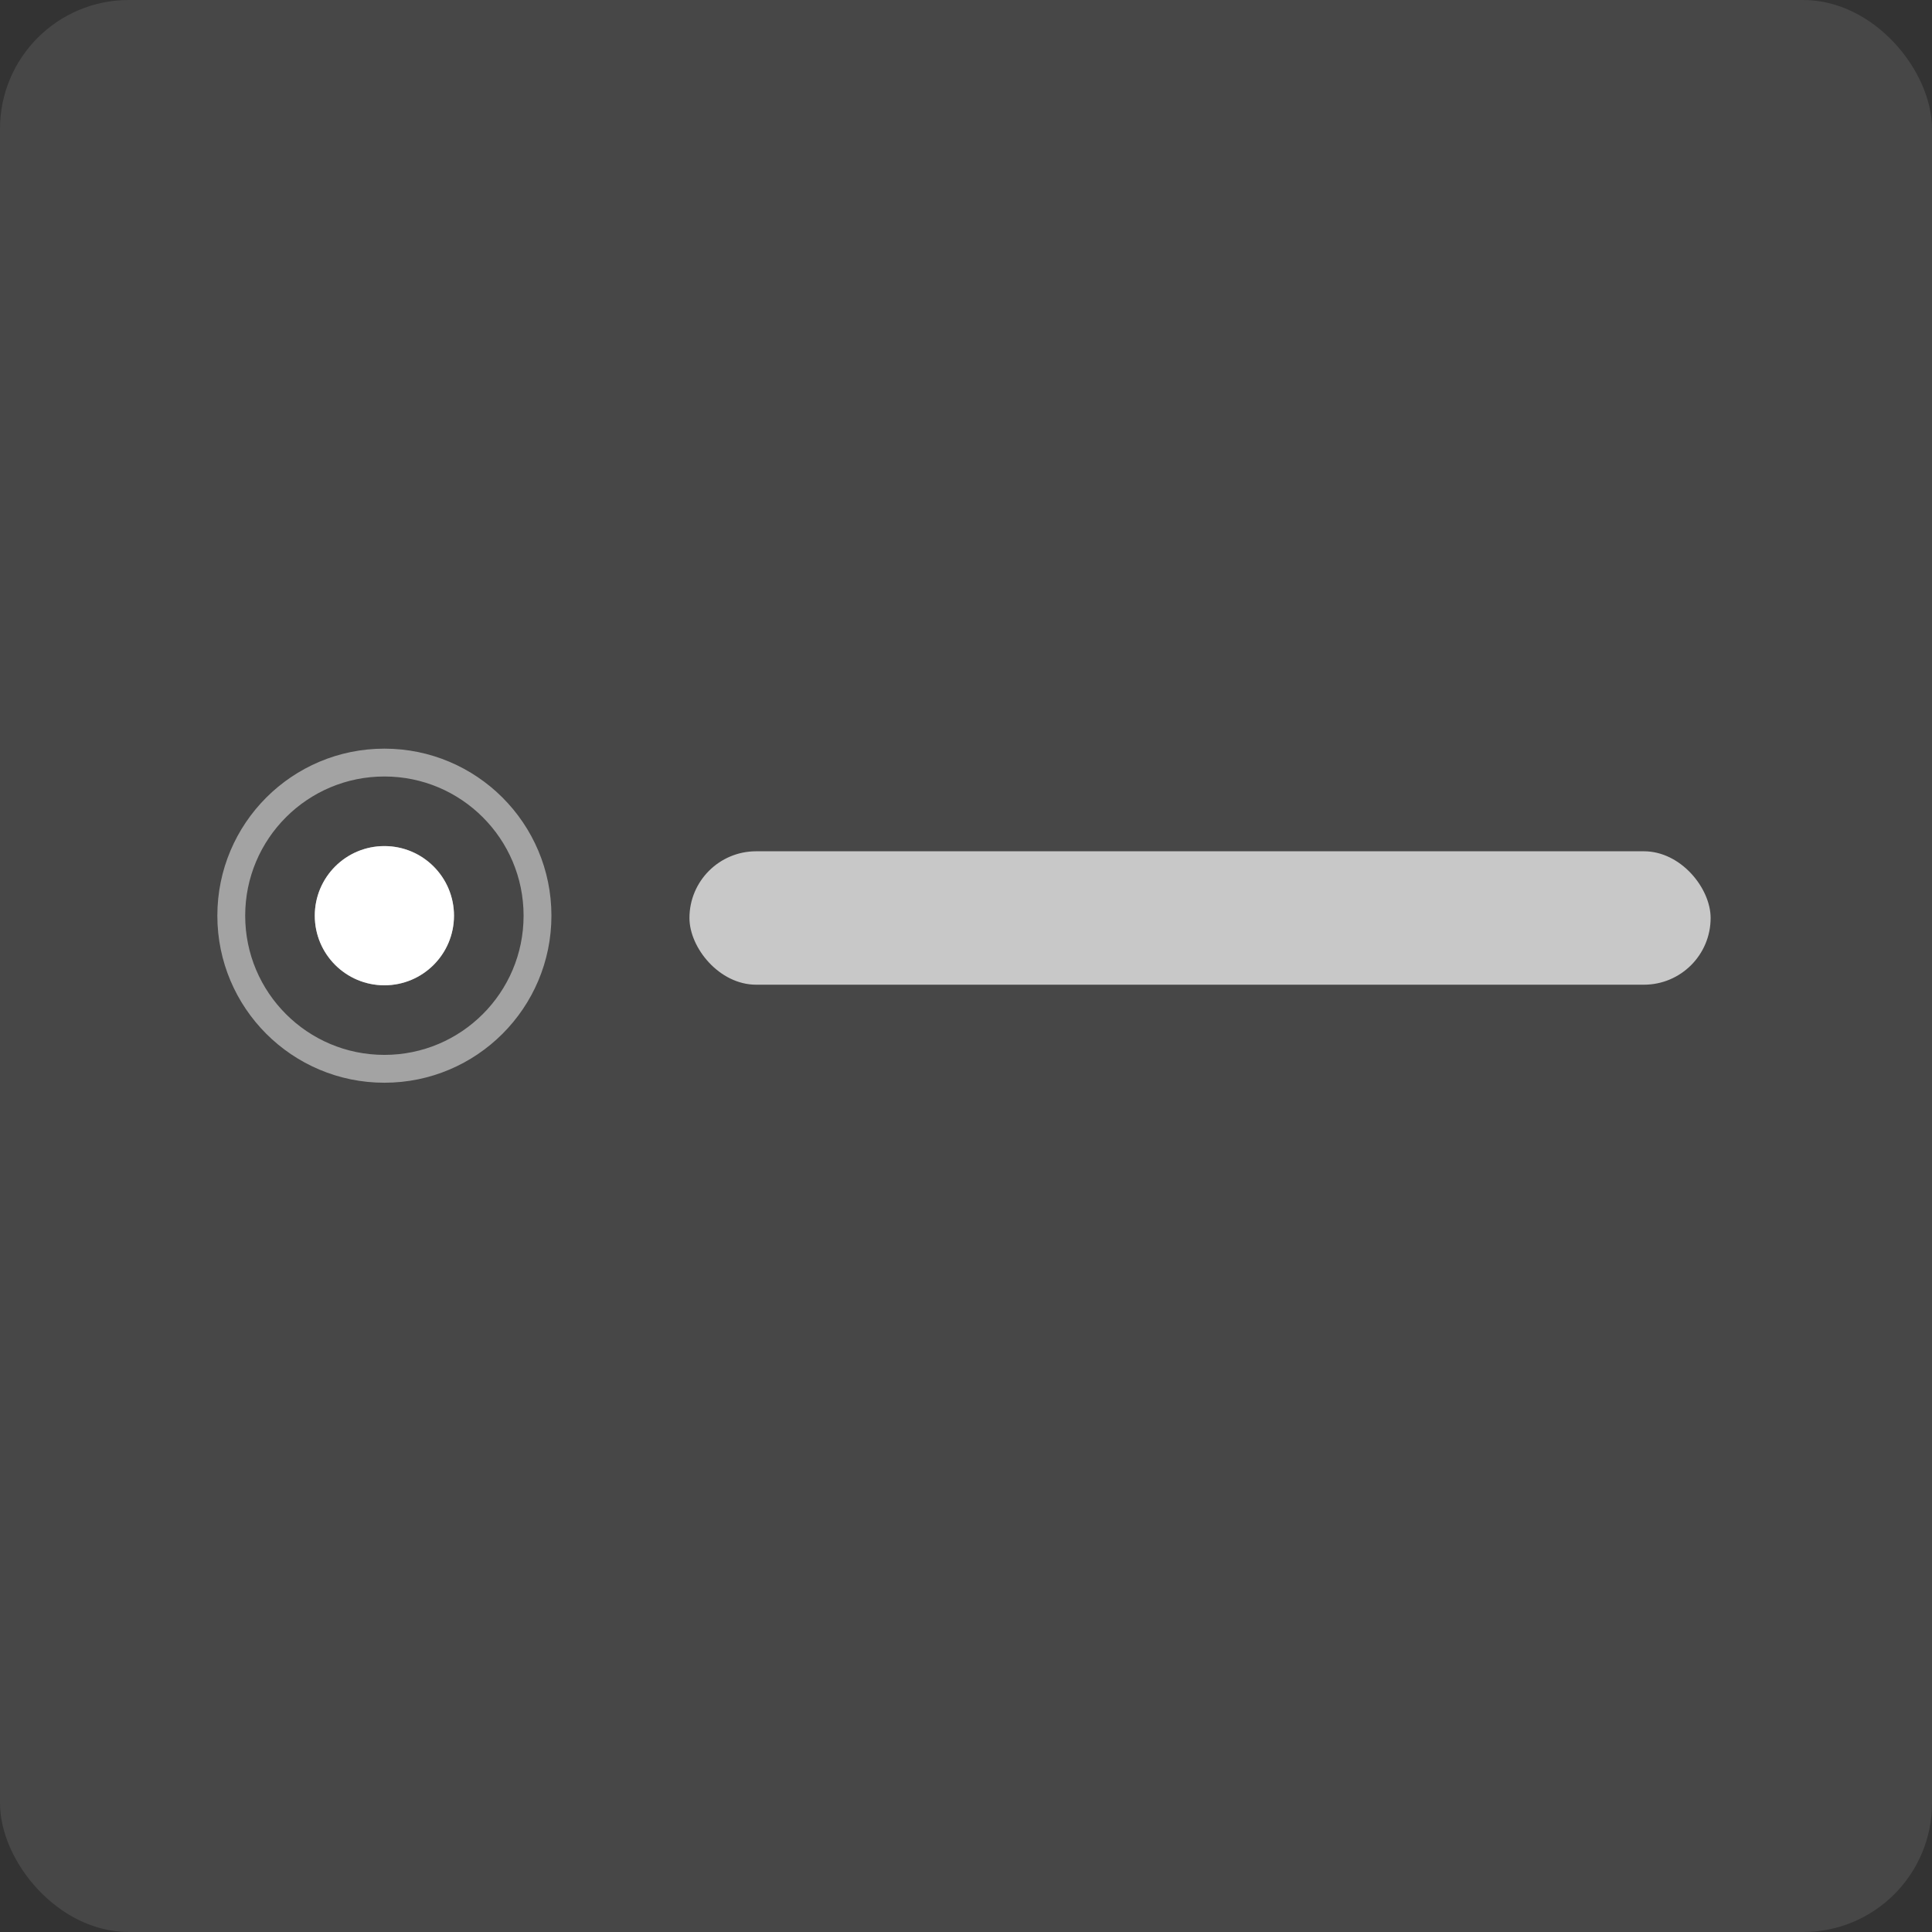 <svg width="480" height="480" fill="none" xmlns="http://www.w3.org/2000/svg"><rect width="100%" height="100%" fill="#333333" stroke="none"/><rect opacity=".1" width="480" height="480" rx="32" fill="#fff"/><circle cx="95.5" cy="227.5" r="38.042" stroke="#fff" stroke-opacity=".5" stroke-width="6.917"/><circle cx="95.5" cy="227.5" r="17.292" fill="#fff"/><circle cx="95.5" cy="227.5" r="15.563" stroke="#fff" stroke-opacity=".5" stroke-width="3.458"/><rect x="171.292" y="211.498" width="253.708" height="33.148" rx="16.574" fill="#fff" fill-opacity=".7"/></svg>